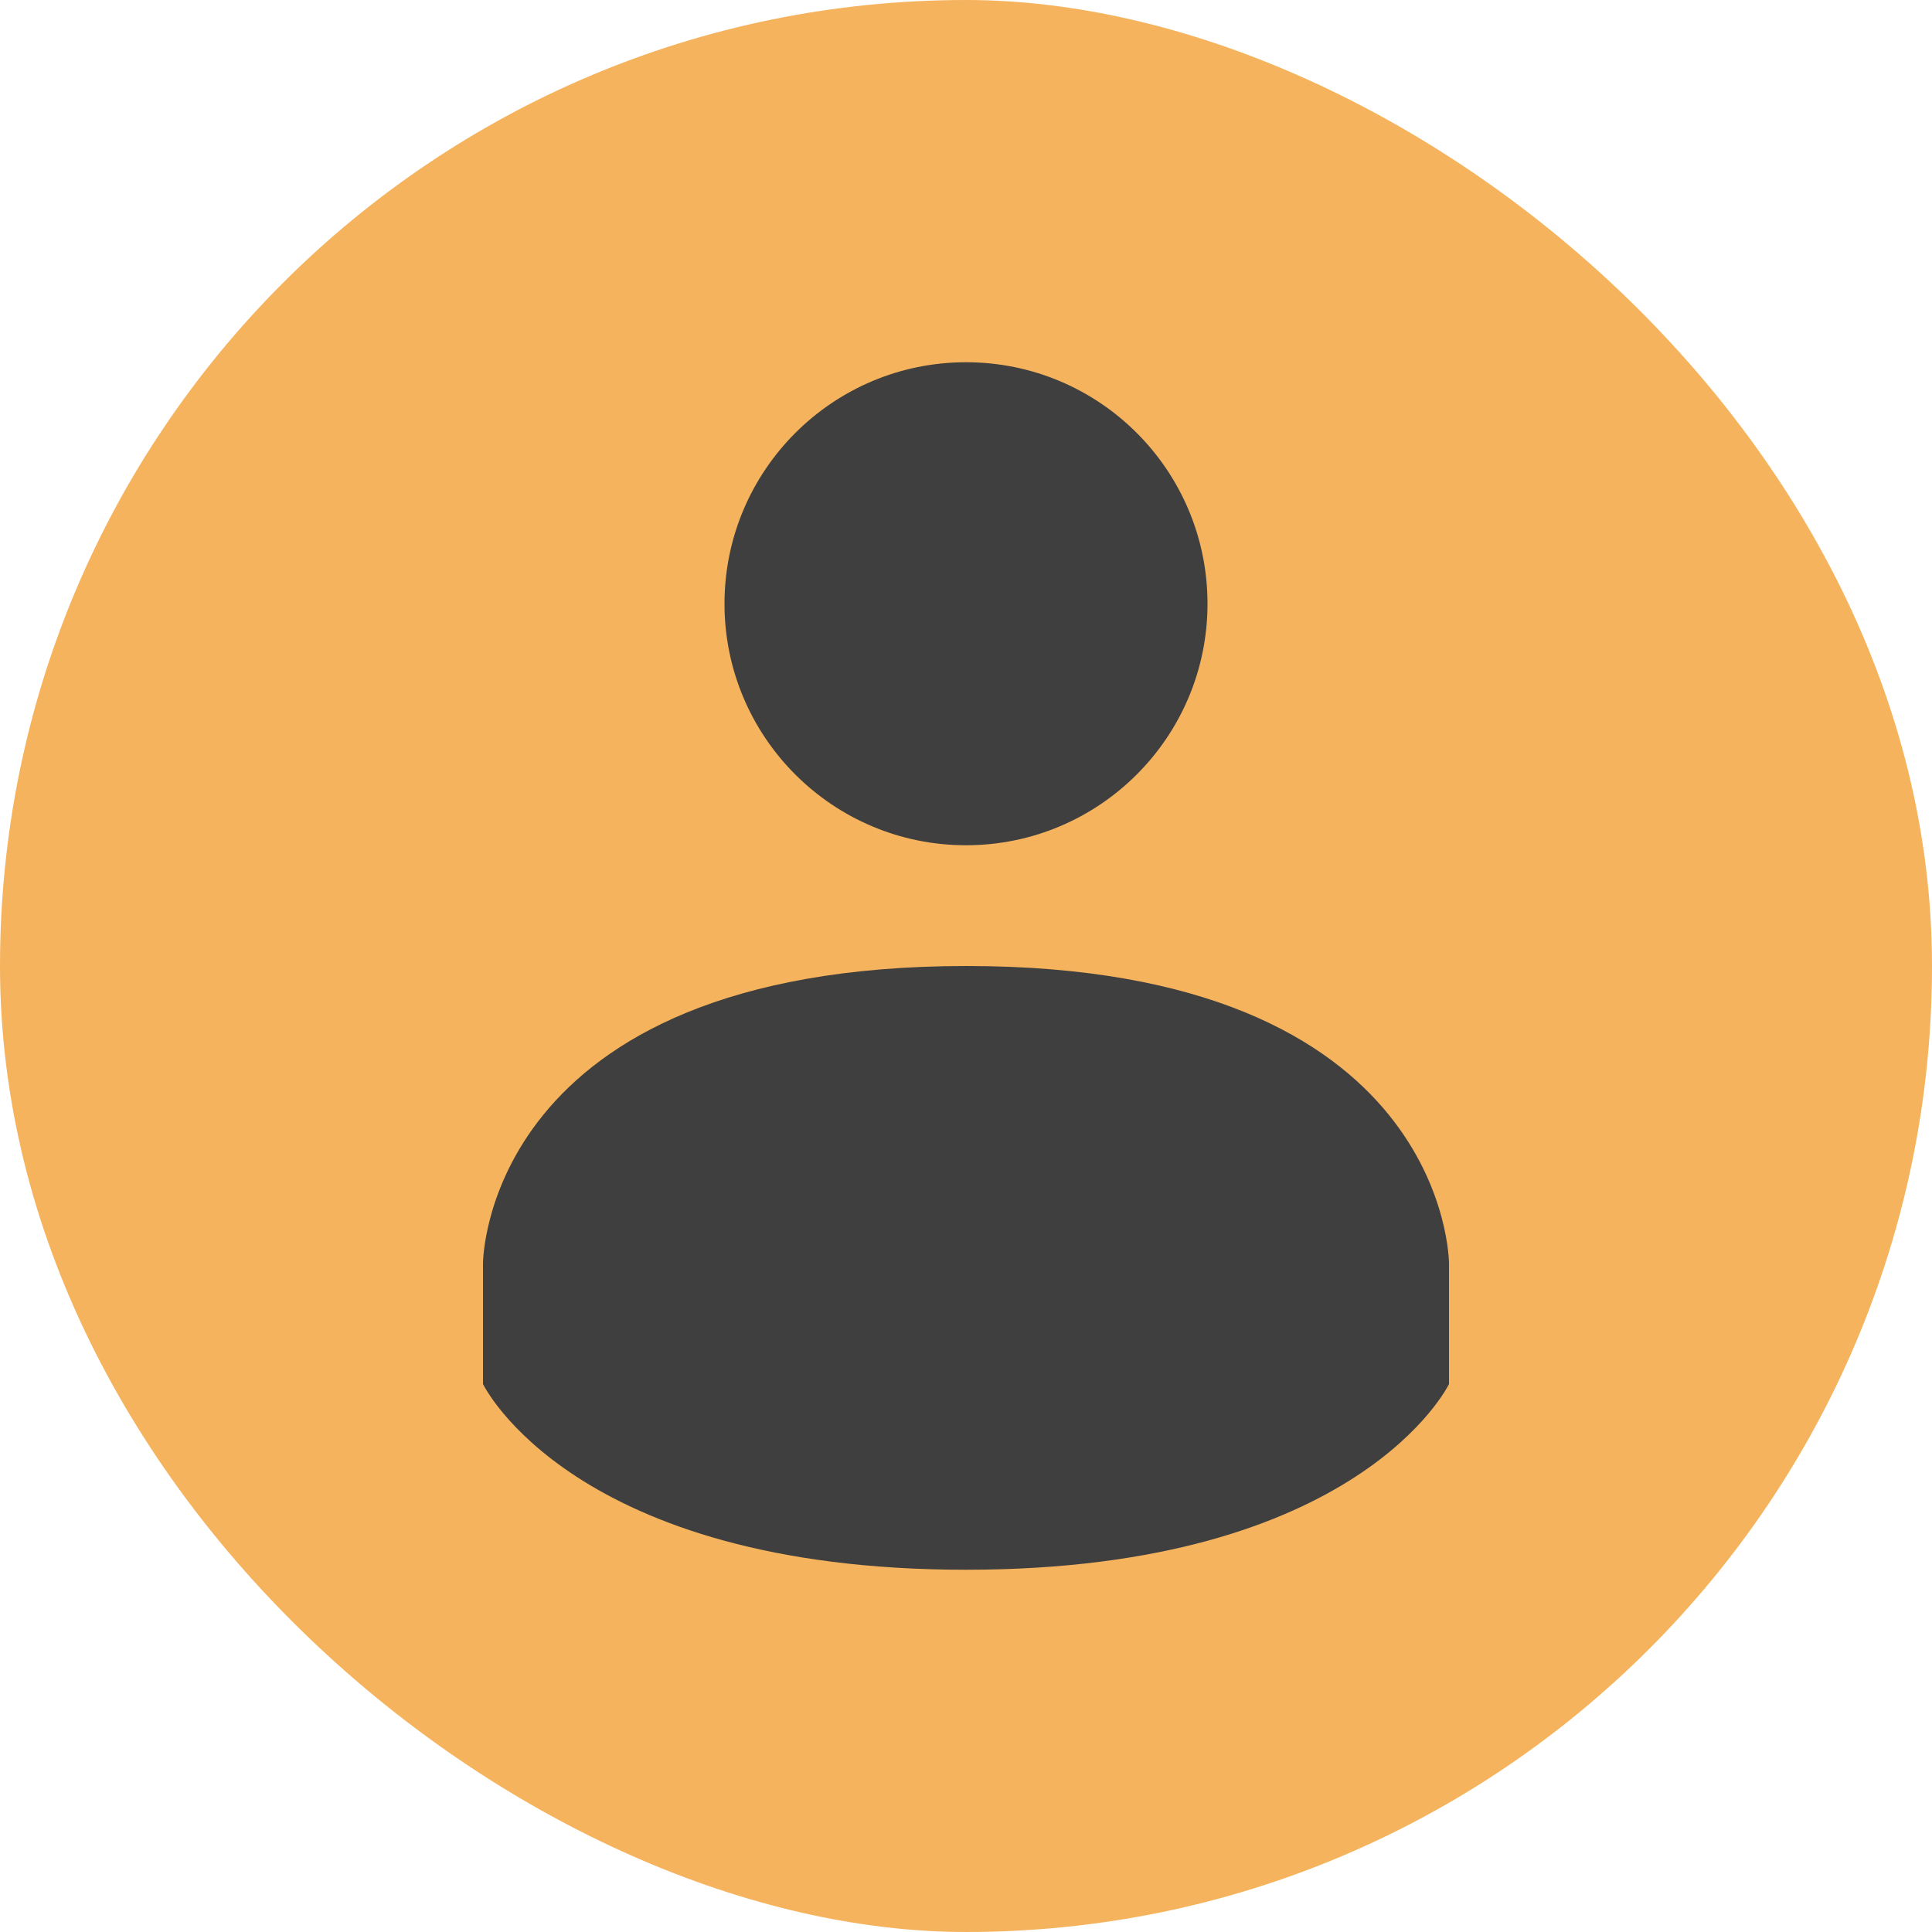 <svg height="16" width="16" xmlns="http://www.w3.org/2000/svg"><rect fill="#f5b35d" height="16" rx="8" transform="matrix(0 -1 -1 0 0 0)" width="16" x="-16" y="-16"/><path d="m8 3c1.105 0 2 .895 2 2 0 1.104-.896 2-2 2s-2-.896-2-2 .896-2 2-2z" fill="#3f3f3f"/><path d="m8 8c-4.0.002-4 2.462-4 2.462v1s .738 1.538 4 1.538 4-1.538 4-1.538v-1s0-2.463-3.999-2.462z" fill="#3f3f3f"/></svg>